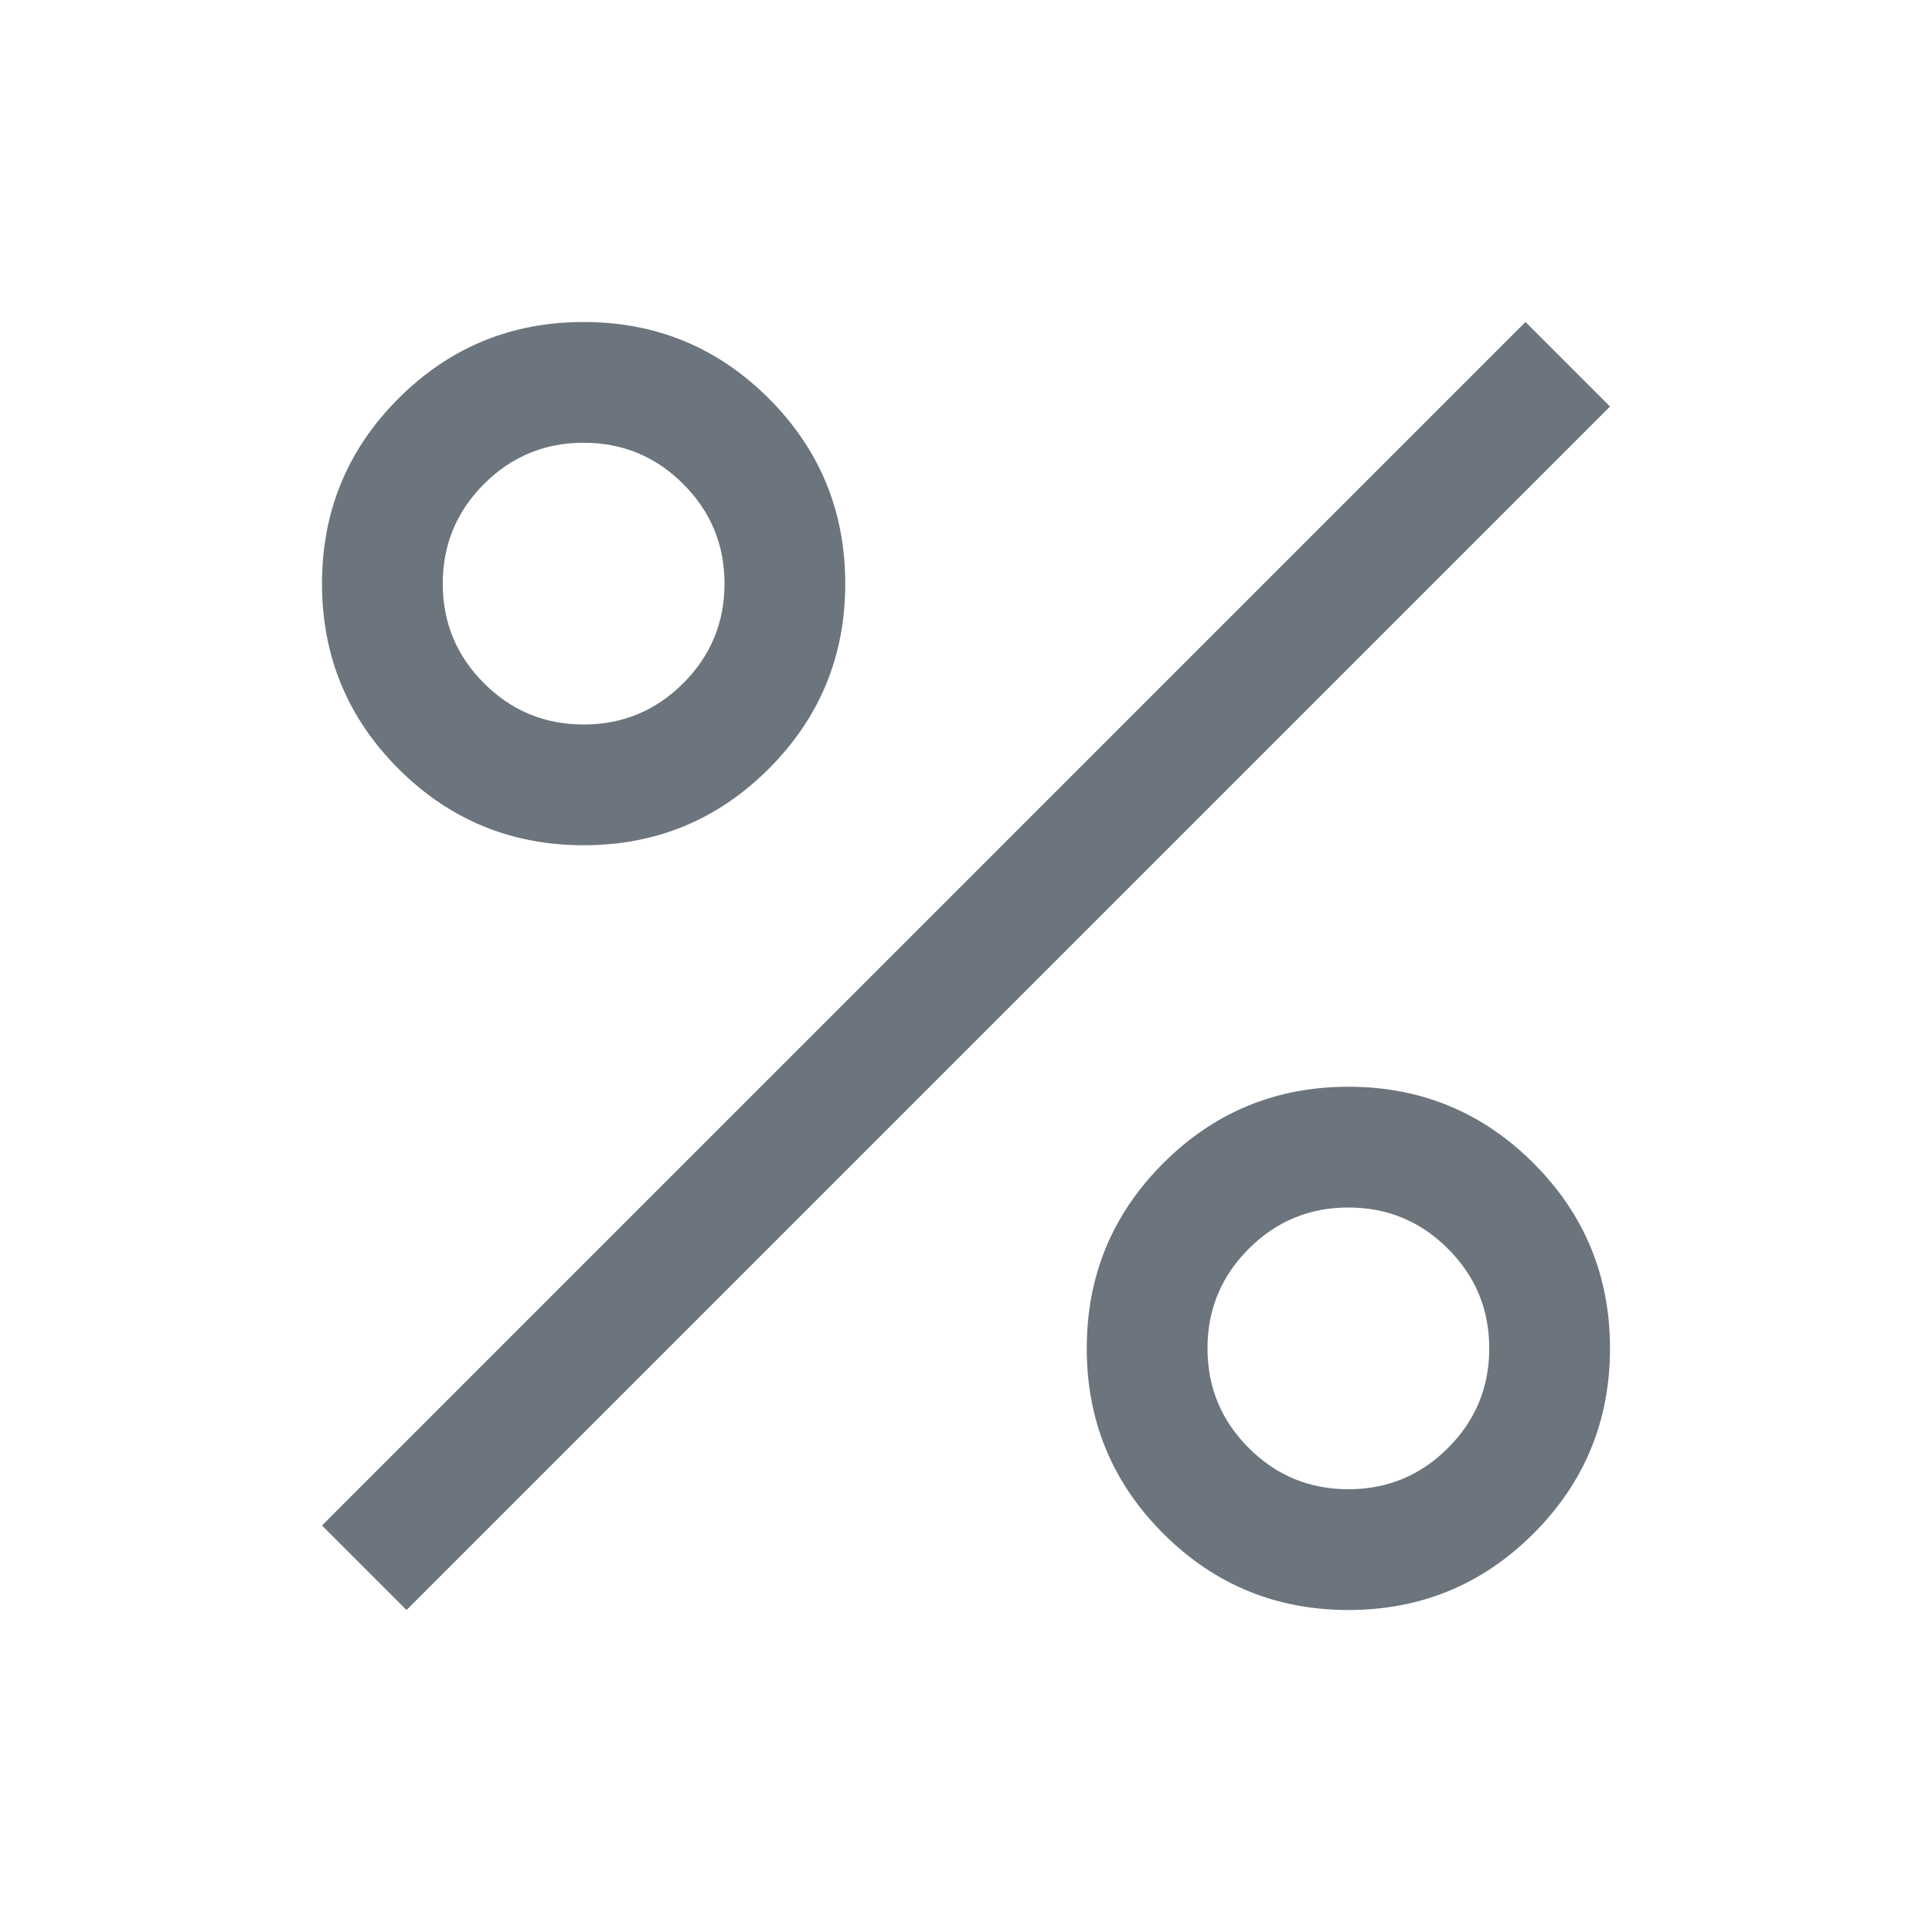 <?xml version="1.0" encoding="UTF-8" standalone="no"?>
<svg
   height="48"
   width="48"
   version="1.1"
   id="svg4"
   sodipodi:docname="percent.svg"
   inkscape:version="1.2 (dc2aedaf03, 2022-05-15)"
   xmlns:inkscape="http://www.inkscape.org/namespaces/inkscape"
   xmlns:sodipodi="http://sodipodi.sourceforge.net/DTD/sodipodi-0.dtd"
   xmlns="http://www.w3.org/2000/svg"
   xmlns:svg="http://www.w3.org/2000/svg">
  <defs
     id="defs8" />
  <sodipodi:namedview
     id="namedview6"
     pagecolor="#ffffff"
     bordercolor="#666666"
     borderopacity="1.0"
     inkscape:showpageshadow="2"
     inkscape:pageopacity="0.0"
     inkscape:pagecheckerboard="0"
     inkscape:deskcolor="#d1d1d1"
     showgrid="false"
     inkscape:zoom="17.4375"
     inkscape:cx="23.971326"
     inkscape:cy="24.028674"
     inkscape:window-width="1920"
     inkscape:window-height="1017"
     inkscape:window-x="-8"
     inkscape:window-y="-8"
     inkscape:window-maximized="1"
     inkscape:current-layer="svg4" />
  <path
     d="M14.5 21Q11.8 21 9.9 19.1Q8 17.2 8 14.5Q8 11.8 9.9 9.9Q11.8 8 14.5 8Q17.2 8 19.1 9.9Q21 11.8 21 14.5Q21 17.2 19.1 19.1Q17.2 21 14.5 21ZM14.5 18Q15.95 18 16.975 16.975Q18 15.95 18 14.5Q18 13.05 16.975 12.025Q15.95 11 14.5 11Q13.05 11 12.025 12.025Q11 13.05 11 14.5Q11 15.95 12.025 16.975Q13.05 18 14.5 18ZM33.5 40Q30.8 40 28.9 38.1Q27 36.2 27 33.5Q27 30.8 28.9 28.9Q30.8 27 33.5 27Q36.2 27 38.1 28.9Q40 30.8 40 33.5Q40 36.2 38.1 38.1Q36.2 40 33.5 40ZM33.5 37Q34.95 37 35.975 35.975Q37 34.95 37 33.5Q37 32.05 35.975 31.025Q34.95 30 33.5 30Q32.05 30 31.025 31.025Q30 32.05 30 33.5Q30 34.95 31.025 35.975Q32.05 37 33.5 37ZM10.1 40 8 37.9 37.9 8 40 10.1Z"
     id="path2"
     style="fill:#6c757d;fill-opacity:1" />
</svg>
